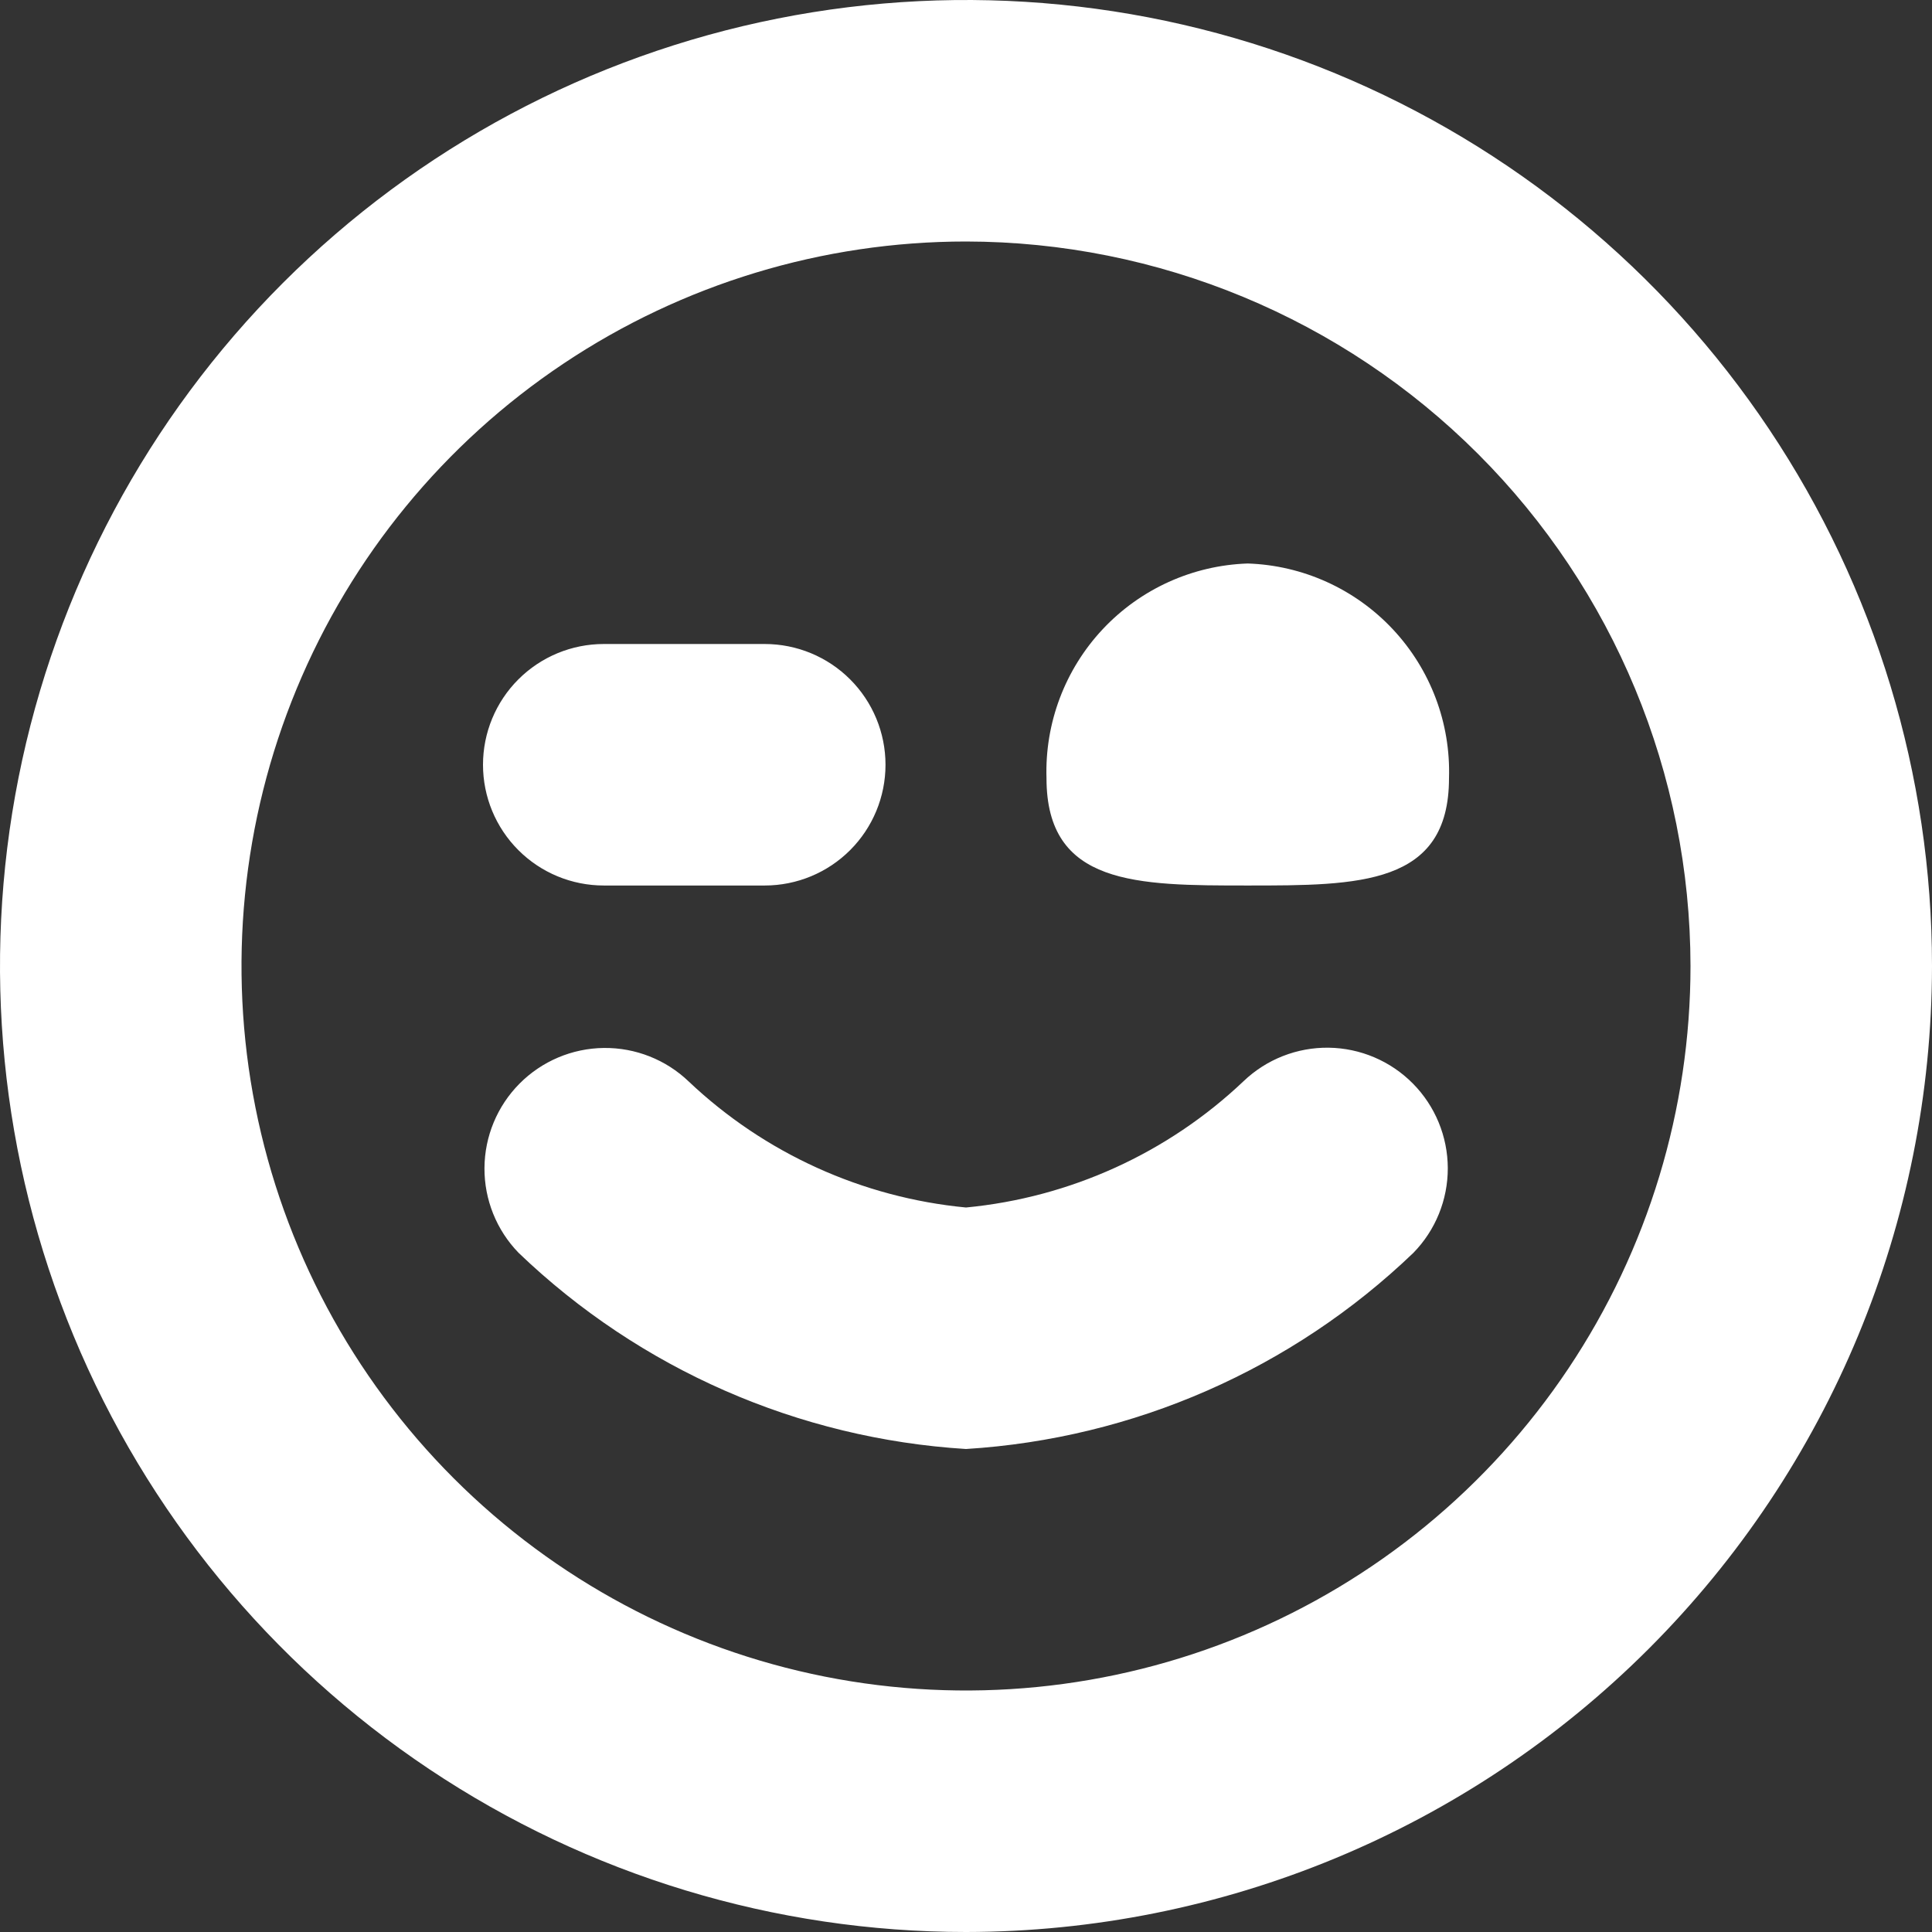 <svg width="104" height="104" viewBox="0 0 104 104" fill="none" xmlns="http://www.w3.org/2000/svg">
<rect x="0" y="0" width="104" height="104" fill="#333333" stroke="none"/>
<g clip-path="url(#clip0_27_1478)">
<path d="M67.167 30.333C70.135 30.432 72.943 31.704 74.974 33.871C77.005 36.038 78.094 38.922 78 41.89C78 47.667 73.151 47.667 67.167 47.667C61.182 47.667 56.333 47.667 56.333 41.89C56.24 38.922 57.328 36.038 59.359 33.871C61.39 31.704 64.198 30.432 67.167 30.333ZM104 52C104 41.715 100.95 31.662 95.236 23.11C89.523 14.559 81.401 7.894 71.9 3.958C62.398 0.023 51.942 -1.007 41.855 0.999C31.768 3.006 22.503 7.958 15.23 15.23C7.958 22.503 3.006 31.768 0.999 41.855C-1.007 51.942 0.023 62.398 3.958 71.9C7.894 81.401 14.559 89.523 23.11 95.236C31.662 100.95 41.715 104 52 104C65.787 103.985 79.004 98.502 88.753 88.753C98.502 79.004 103.985 65.787 104 52ZM91 52C91 59.714 88.713 67.254 84.427 73.667C80.142 80.081 74.051 85.079 66.925 88.031C59.798 90.983 51.957 91.755 44.392 90.251C36.826 88.746 29.877 85.031 24.423 79.577C18.969 74.123 15.254 67.174 13.749 59.608C12.245 52.043 13.017 44.202 15.969 37.075C18.921 29.949 23.919 23.858 30.333 19.573C36.746 15.287 44.287 13 52 13C62.34 13.011 72.253 17.124 79.564 24.436C86.876 31.747 90.989 41.66 91 52ZM76.08 67.444C77.273 66.225 77.939 64.586 77.935 62.881C77.93 61.176 77.256 59.54 76.057 58.328C74.858 57.115 73.23 56.422 71.525 56.398C69.82 56.375 68.174 57.022 66.941 58.201C62.86 62.072 57.6 64.465 52 65C46.41 64.467 41.159 62.082 37.08 58.223C35.851 57.042 34.206 56.392 32.502 56.412C30.797 56.432 29.169 57.121 27.967 58.331C26.766 59.54 26.088 61.173 26.079 62.877C26.07 64.582 26.731 66.222 27.92 67.444C34.444 73.702 42.977 77.442 52 78C61.023 77.442 69.556 73.702 76.08 67.444ZM47.667 41.167C47.667 39.443 46.982 37.789 45.763 36.571C44.544 35.352 42.891 34.667 41.167 34.667H32.5C30.776 34.667 29.123 35.352 27.904 36.571C26.685 37.789 26 39.443 26 41.167C26 42.891 26.685 44.544 27.904 45.763C29.123 46.982 30.776 47.667 32.5 47.667H41.167C42.891 47.667 44.544 46.982 45.763 45.763C46.982 44.544 47.667 42.891 47.667 41.167Z" fill="white"/>
</g>
<defs>
<clipPath id="clip0_27_1478">
<rect width="104" height="104" fill="white"/>
</clipPath>
</defs>
</svg>
